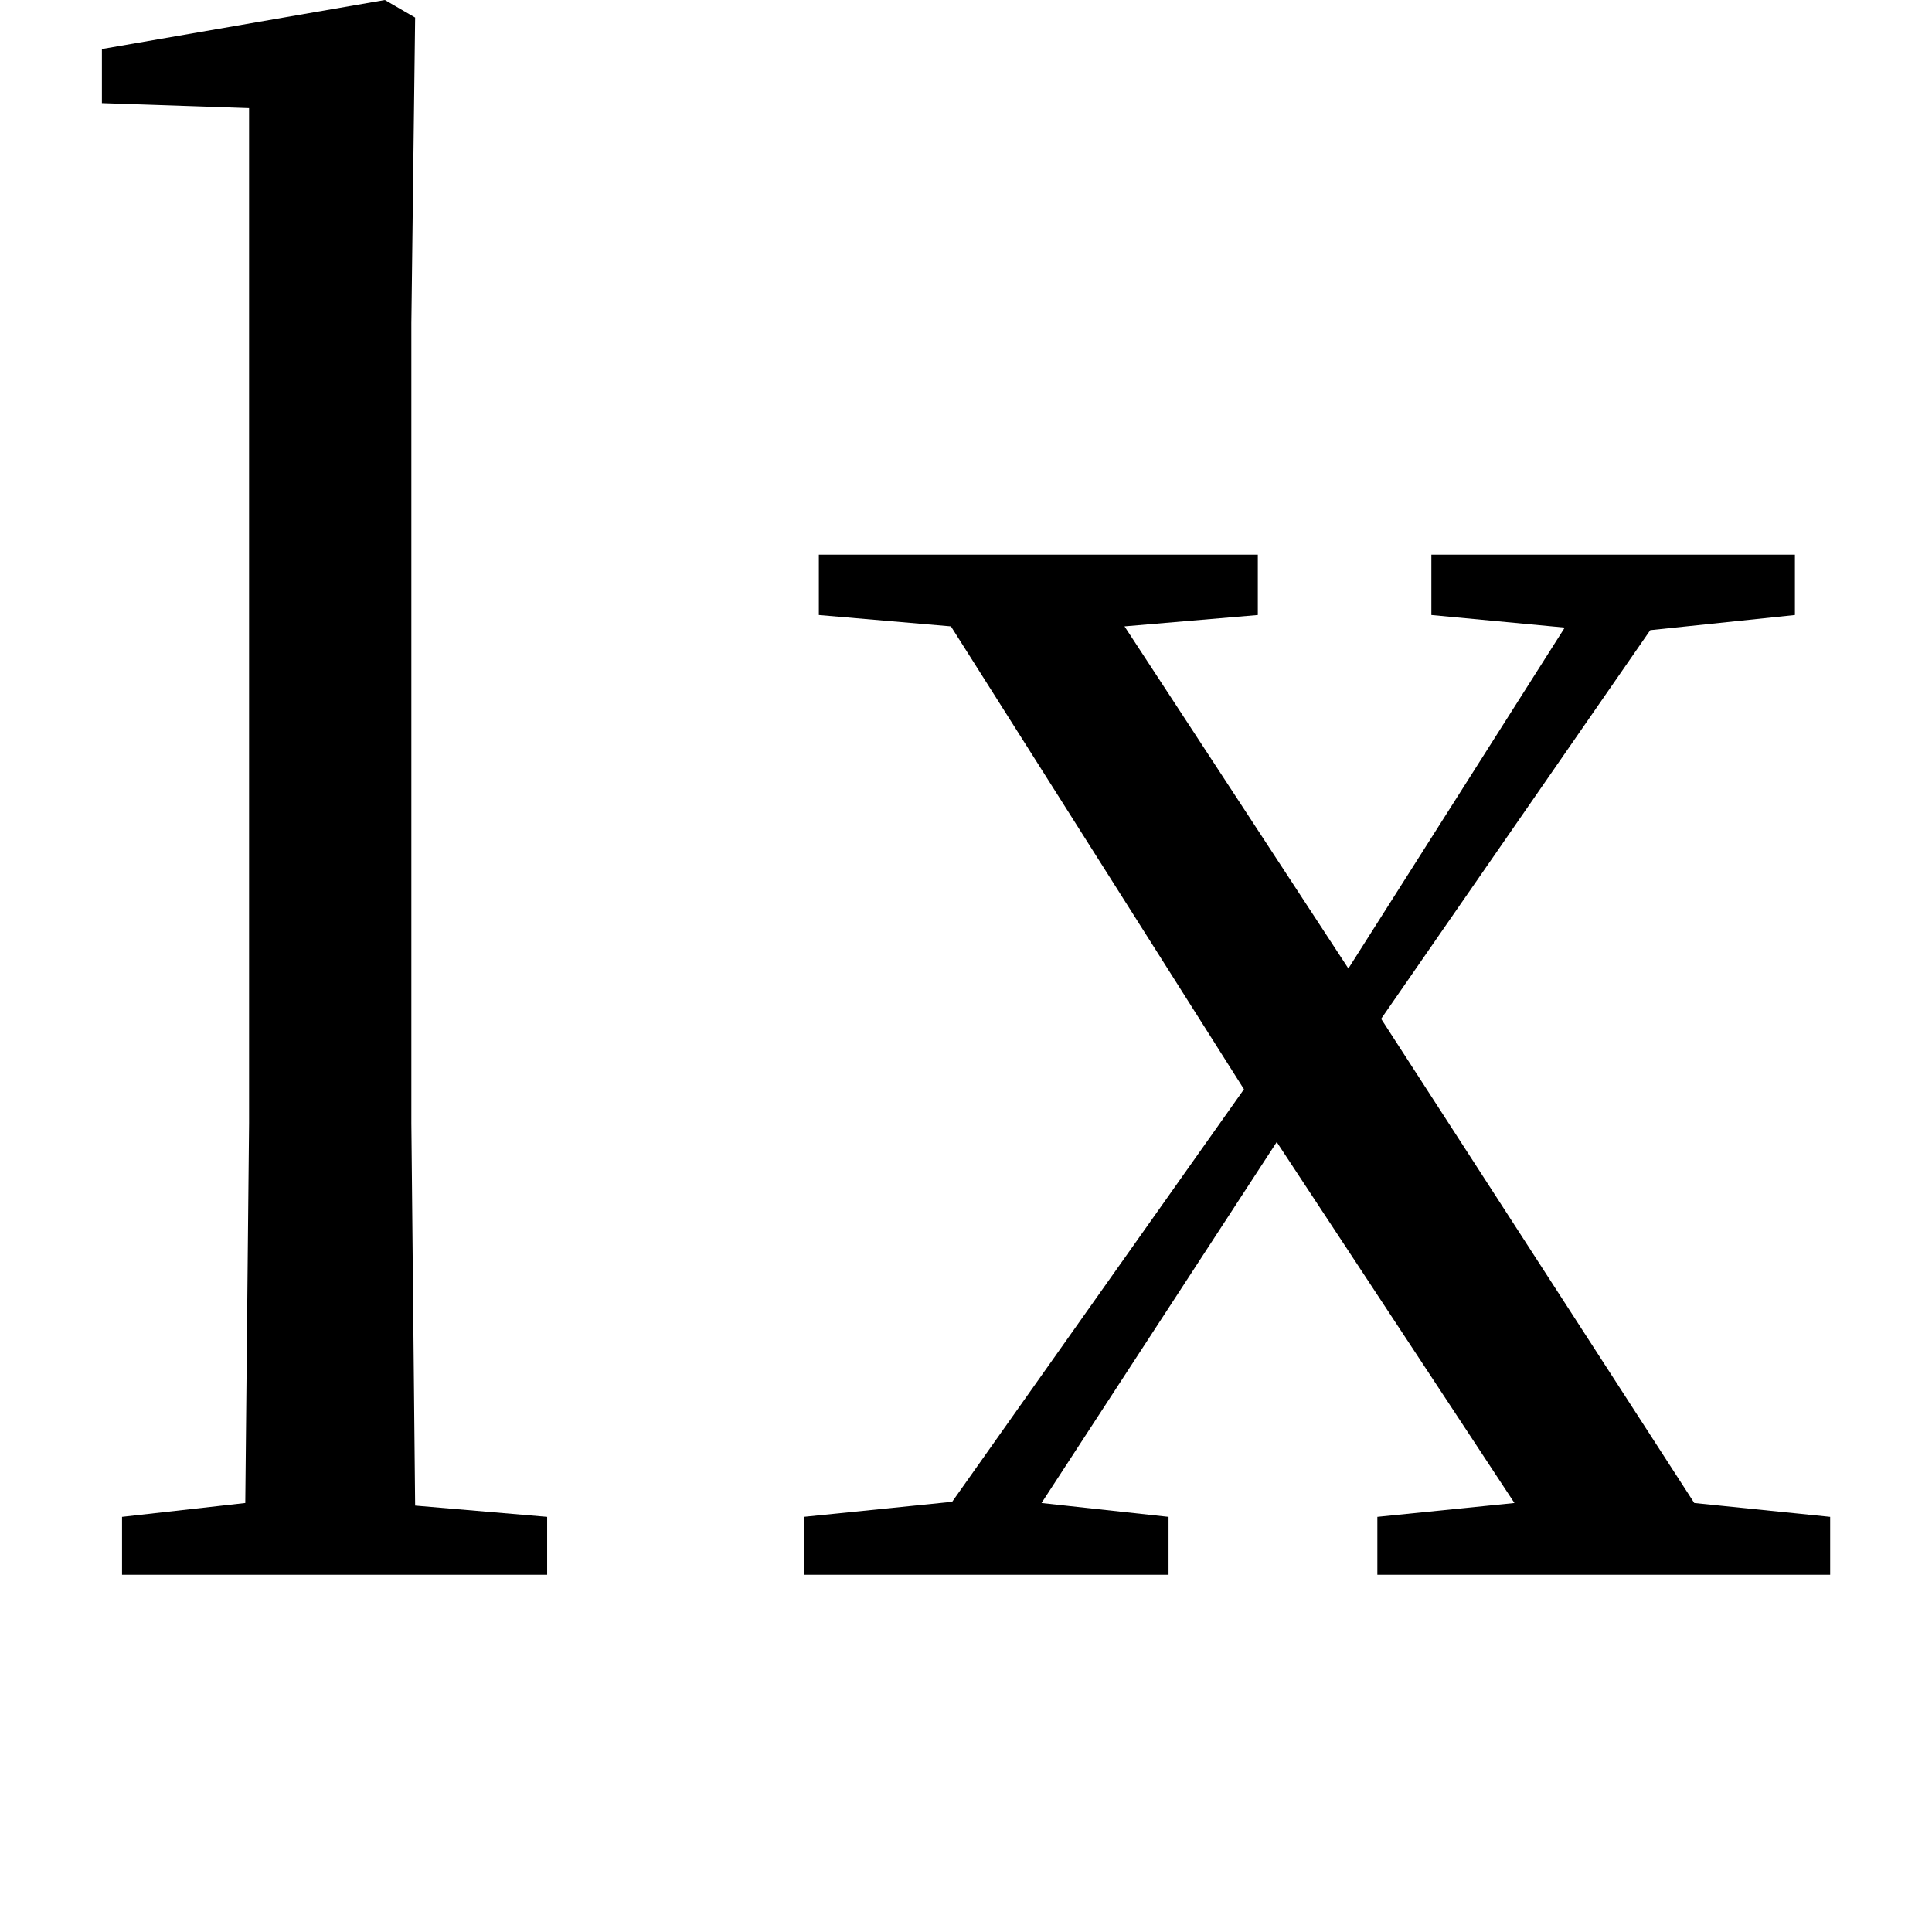 <svg height="24" viewBox="0 0 24 24" width="24" xmlns="http://www.w3.org/2000/svg">
<path d="M2.328,0 L6.078,0 L6.078,0.719 L4.438,0.859 L4.391,5.609 L4.391,15.547 L4.438,19.344 L4.062,19.562 L0.547,18.953 L0.547,18.281 L2.375,18.219 L2.375,5.609 L2.328,0.891 L0.797,0.719 L0.797,0 Z M17.062,11.922 L18.719,11.766 L16.031,7.531 L13.25,11.781 L14.906,11.922 L14.906,12.672 L9.453,12.672 L9.453,11.922 L11.094,11.781 L14.734,6.031 L11.109,0.906 L9.266,0.719 L9.266,0 L13.797,0 L13.797,0.719 L12.219,0.891 L15.141,5.375 L18.094,0.891 L16.391,0.719 L16.391,0 L22.016,0 L22.016,0.719 L20.328,0.891 L16.438,6.906 L19.781,11.734 L21.578,11.922 L21.578,12.672 L17.062,12.672 Z" transform="translate(0.719, 19.562) scale(1, -1)"/>
</svg>